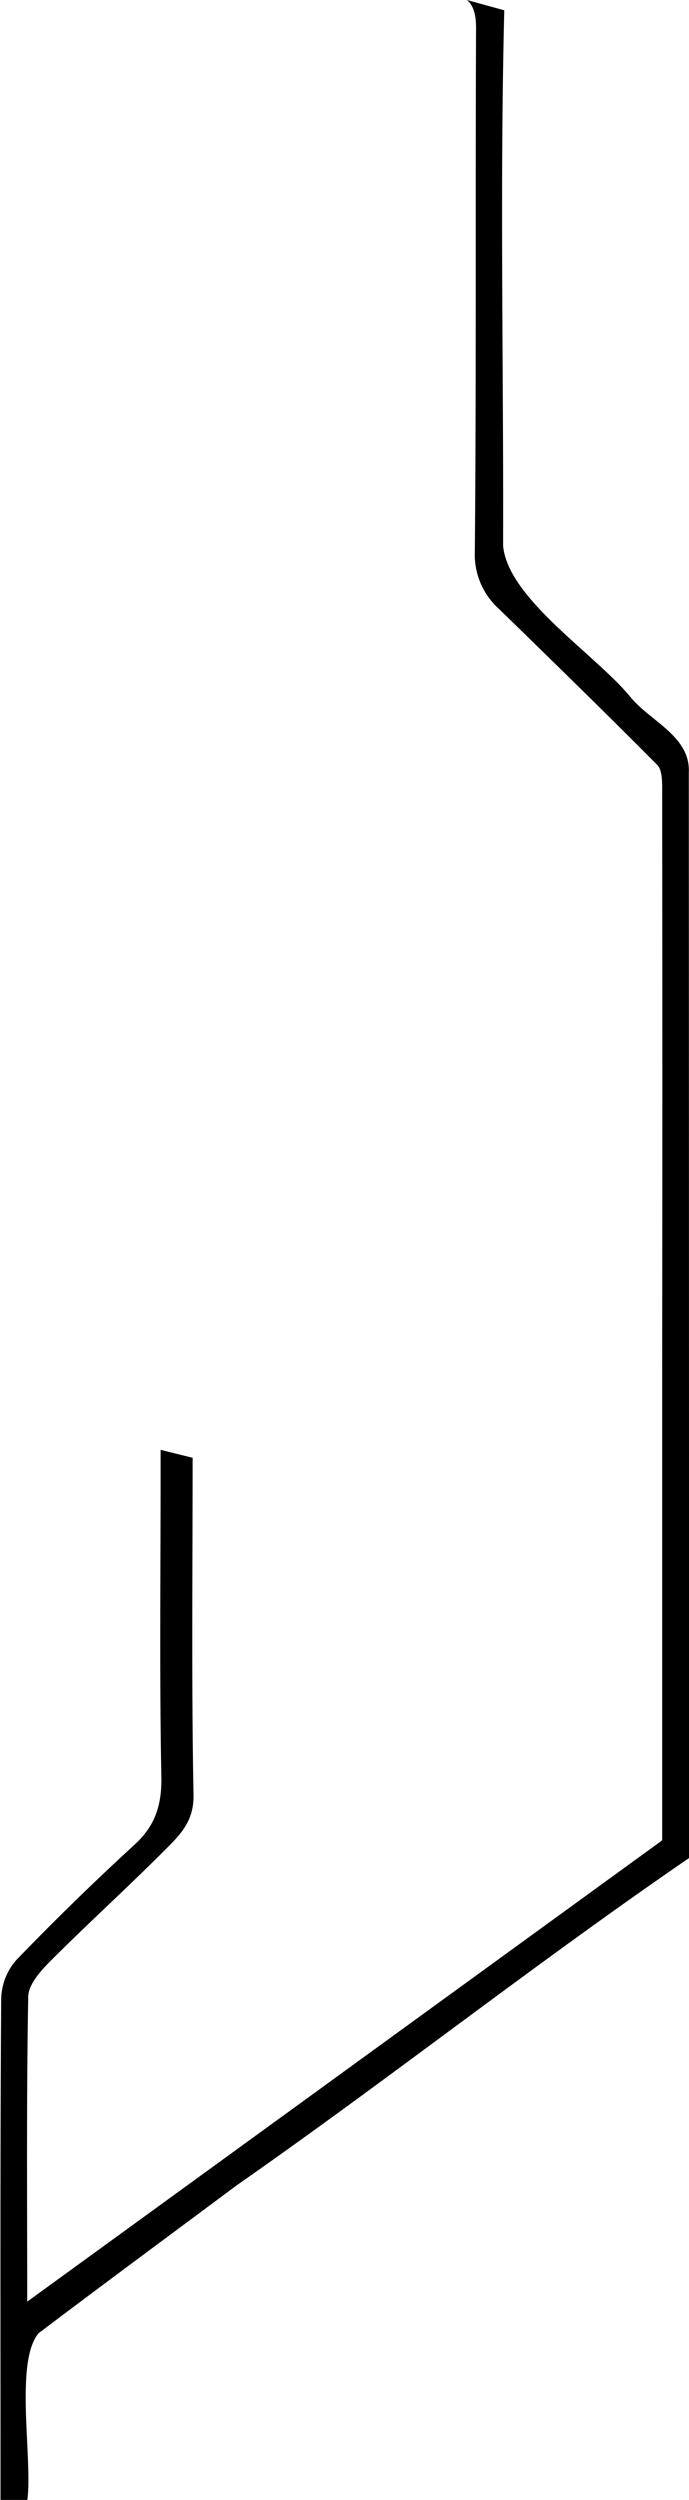 <svg id="Layer_1" data-name="Layer 1" xmlns="http://www.w3.org/2000/svg" viewBox="0 0 129.13 468.52"><path d="M7263.87,7110.08c.35-6.78-7-9.53-10.8-14.05-6.51-8.05-23.1-18.55-24-28.51.1-33.55-.62-66.78.22-100.35l-7-1.93c1.28,1.06,1.72,2.87,1.71,5.35-.14,32.66.06,65.33-.23,98a13.73,13.73,0,0,0,4.63,10.87c9.91,9.66,19.81,19.32,29.56,29.14.9.91.92,2.94.92,4.44q.07,54.75,0,109.5v87.61l-119,86.45c0-19.51-.15-38.31.19-57.11,0-2.31,2.37-4.93,4.24-6.8,7.31-7.32,15-14.27,22.26-21.62,2.44-2.46,4.56-5,4.48-9.39-.39-20.58-.17-41.17-.17-63.23l-6-1.49v5.18c0,18.66-.22,37.32.14,56,.1,5.25-1.06,9.16-4.94,12.74-7.63,7-15.09,14.27-22.29,21.75a11.47,11.47,0,0,0-2.79,7.23c-.19,29.32-.12,58.64-.12,88v5.9l-.11,0,5.14,0c1-7.85-2.43-25.82,2.1-31.24,12.3-9.31,24.72-18.47,37.09-27.69,28.64-20,56-41.61,84.81-61.36Q7263.92,7211.83,7263.87,7110.08Z" transform="translate(-7134.78 -6965.24)"/></svg>